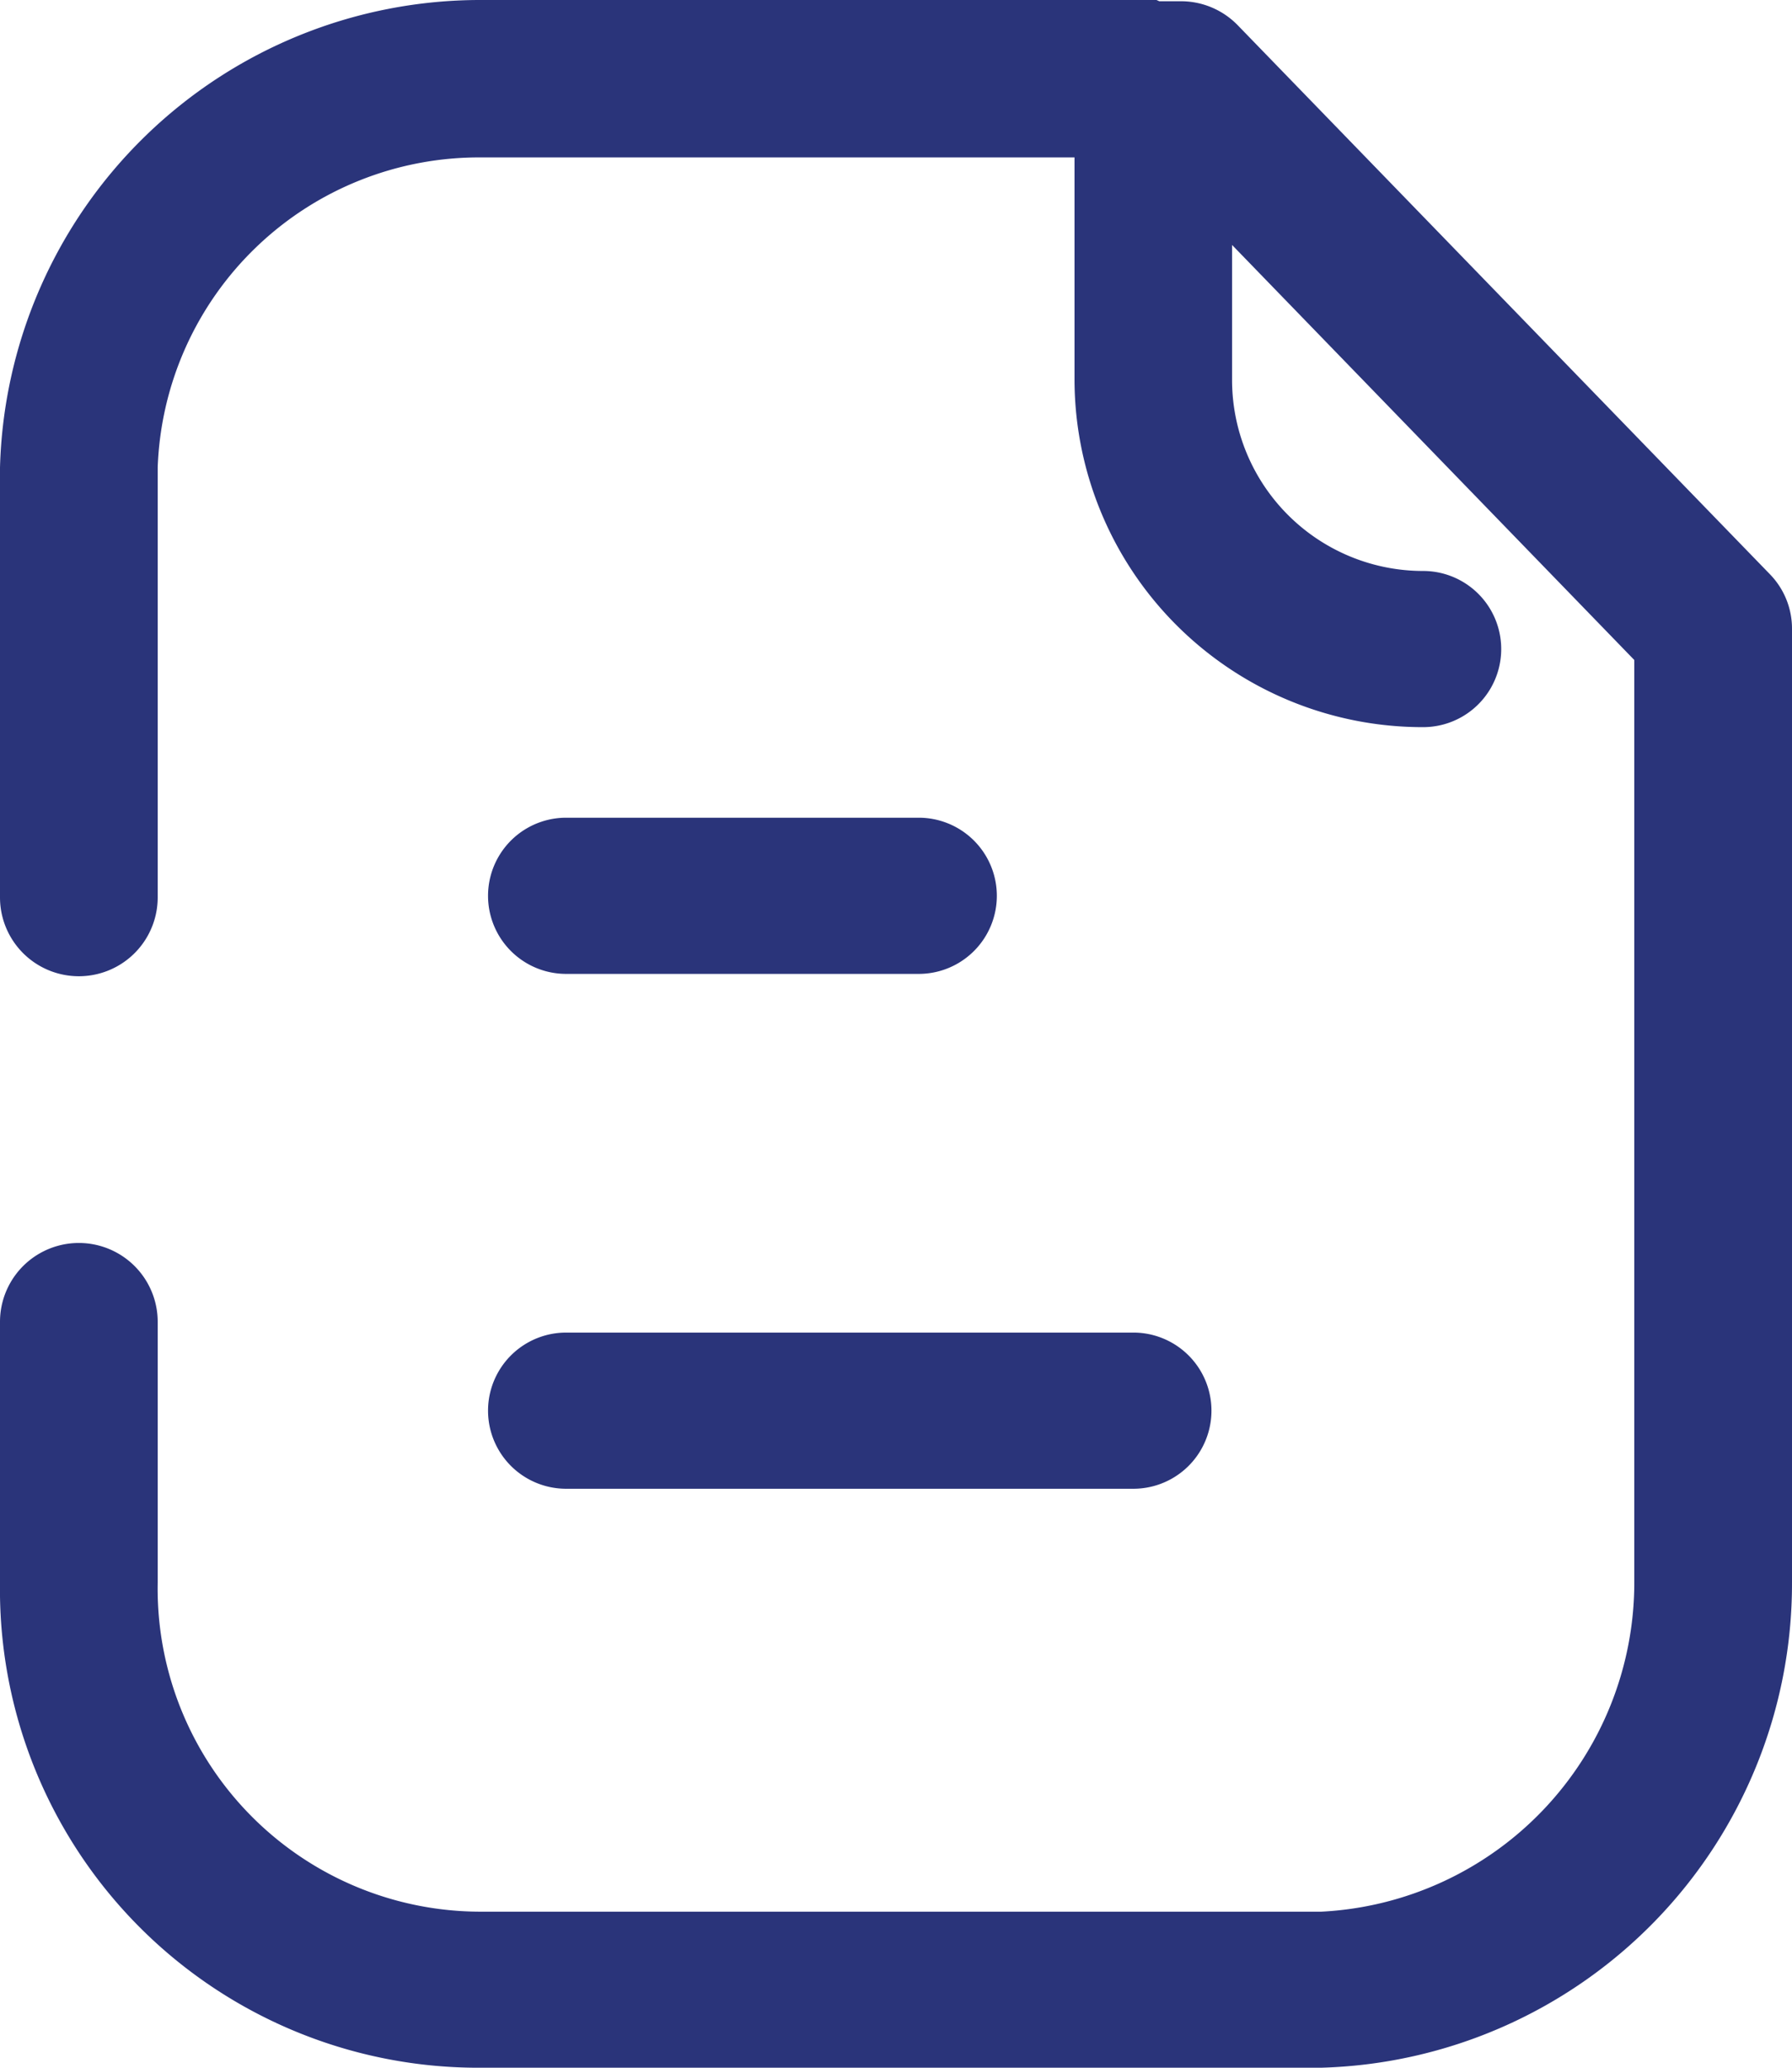 <svg xmlns="http://www.w3.org/2000/svg" width="13" height="15" viewBox="0 0 13 15">
  <path id="Vector" d="M12.841,4.167,8.979.183A.574.574,0,0,0,8.567.009H8.41L8.39,0a.082.082,0,0,0-.024,0,.087.087,0,0,0-.025,0l-.019,0H3.495A3.486,3.486,0,0,0,0,3.391V6.51a.572.572,0,0,0,1.144,0V3.391A2.333,2.333,0,0,1,3.495,1.142h4.3V2.764a2.526,2.526,0,0,0,2.529,2.511h0a.566.566,0,1,0,0-1.133A1.386,1.386,0,0,1,8.938,2.764V1.777l2.918,3.011v6.694a2.392,2.392,0,0,1-2.271,2.386H3.495a2.344,2.344,0,0,1-2.351-2.386V9.589A.572.572,0,0,0,0,9.589v1.892A3.47,3.47,0,0,0,3.495,15H9.585A3.514,3.514,0,0,0,13,11.481V4.56A.565.565,0,0,0,12.841,4.167ZM4.107,10.8H8.222a.566.566,0,1,0,0-1.133H4.107a.566.566,0,1,0,0,1.133ZM6.665,7.065H4.107a.566.566,0,1,1,0-1.133H6.665a.566.566,0,1,1,0,1.133Z" fill="#2A347A" opacity="1"/>
</svg>
